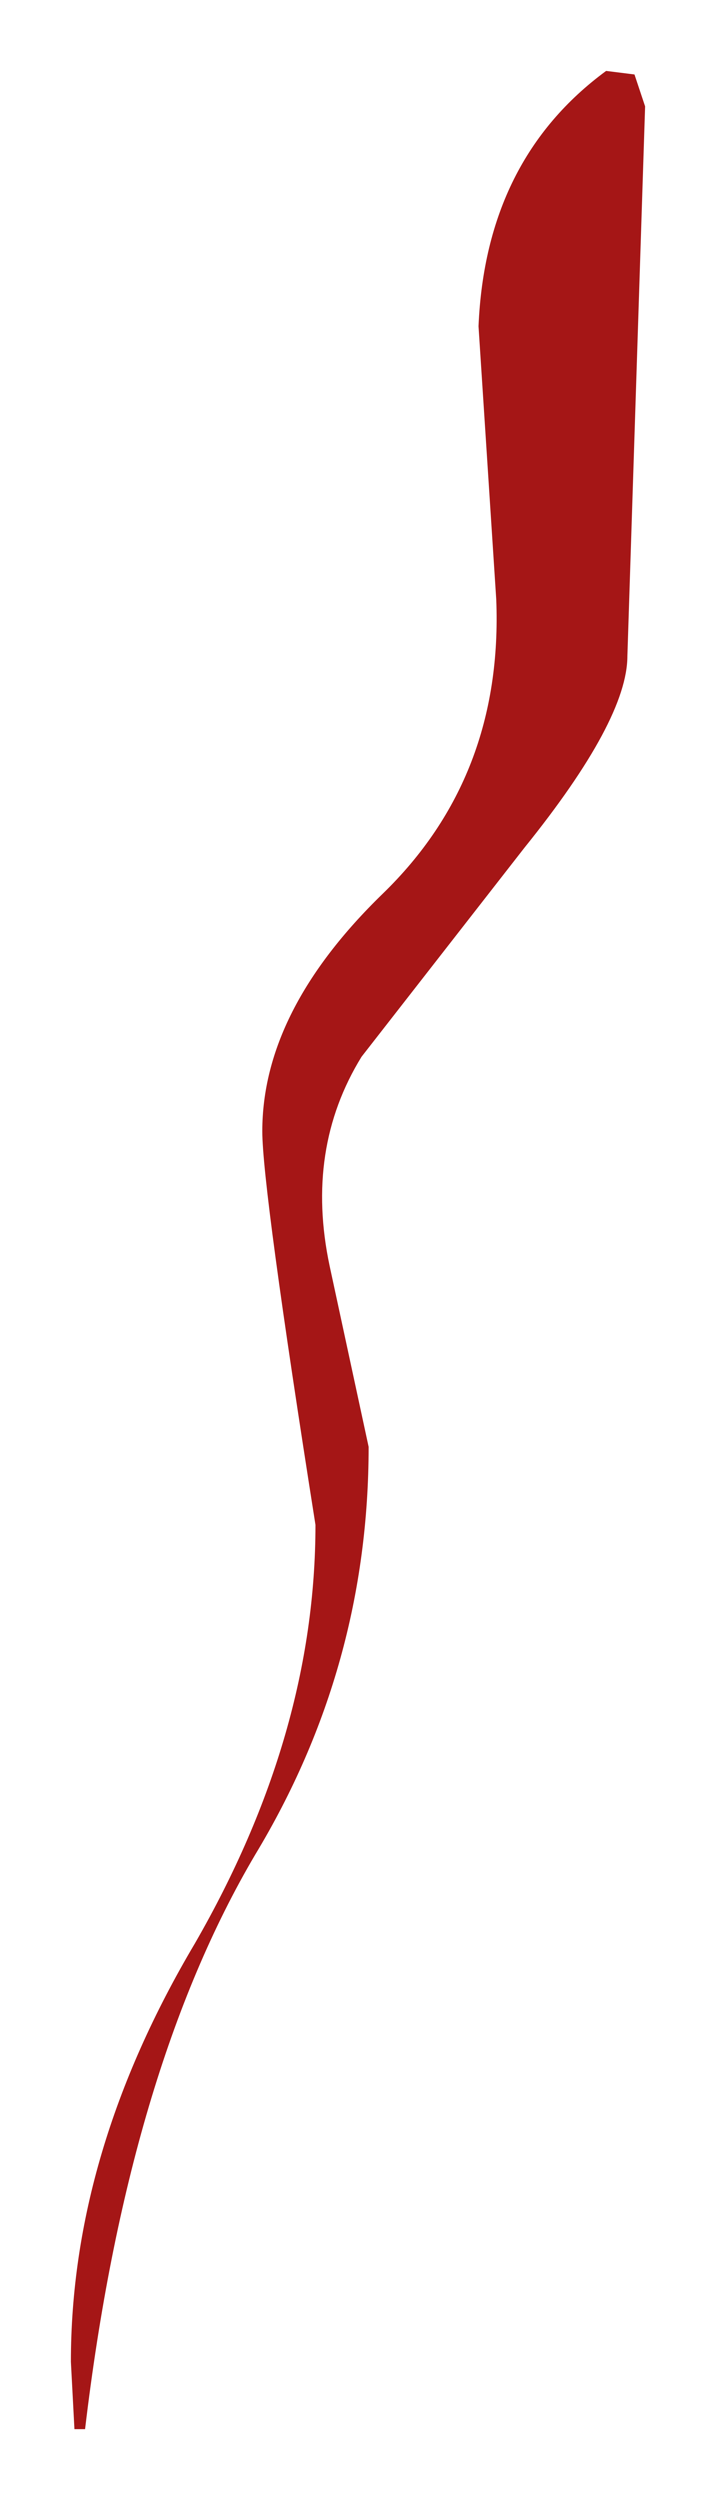 <?xml version="1.0" encoding="UTF-8" standalone="no"?>
<svg xmlns:xlink="http://www.w3.org/1999/xlink" height="35.25px" width="10.1px" xmlns="http://www.w3.org/2000/svg">
  <g transform="matrix(1.0, 0.0, 0.0, 1.0, -3.3, 21.25)">
    <path d="M12.25 -20.2 L12.4 -19.75 12.15 -12.0 Q12.15 -11.1 10.7 -9.3 L8.4 -6.35 Q7.6 -5.05 7.95 -3.4 L8.5 -0.85 Q8.5 2.25 6.9 4.9 5.1 7.95 4.5 13.0 L4.35 13.0 4.3 12.05 Q4.3 9.1 6.05 6.15 7.75 3.2 7.75 0.25 7.0 -4.5 7.0 -5.3 7.0 -7.0 8.7 -8.65 10.4 -10.3 10.3 -12.8 L10.05 -16.65 Q10.15 -19.0 11.85 -20.25 L12.25 -20.2" fill="#a51616" fill-rule="evenodd" stroke="none"/>
  </g>
</svg>